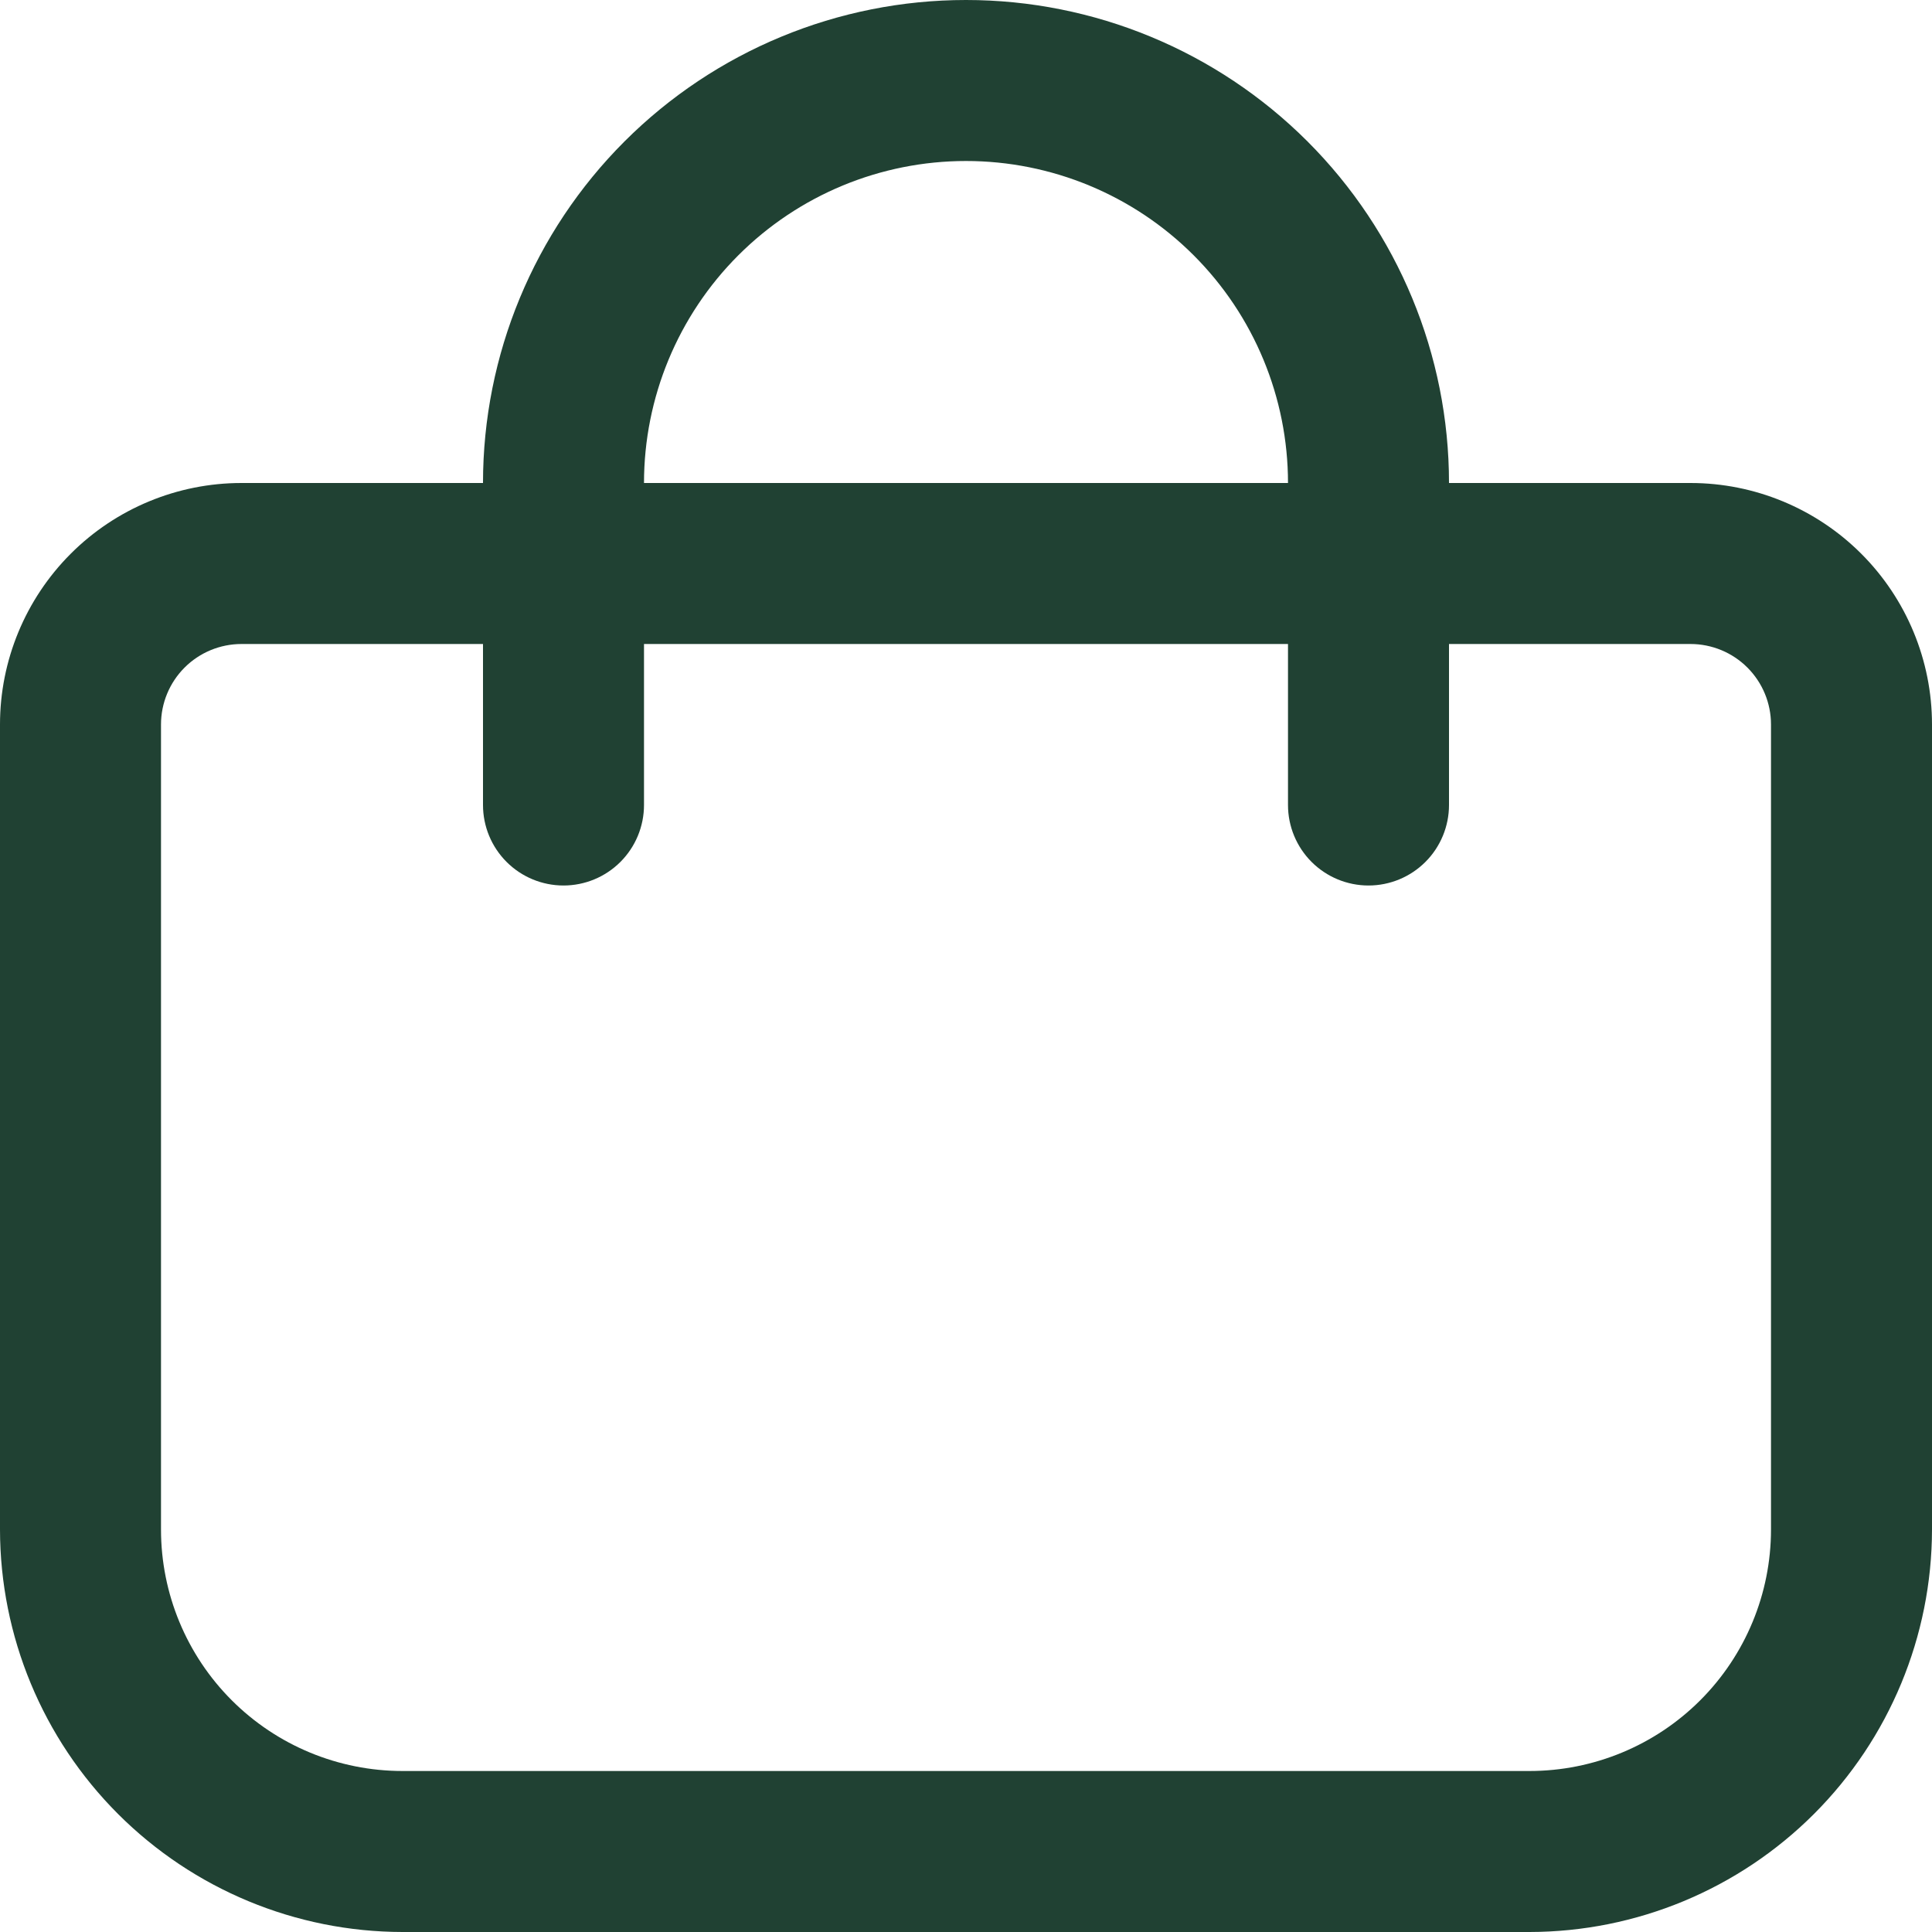 <svg width="512" height="512" viewBox="0 0 512 512" fill="none" xmlns="http://www.w3.org/2000/svg">
<g clip-path="url(#clip0_29_21)">
<path d="M448 128H384C384 94.052 370.514 61.495 346.51 37.49C322.505 13.486 289.948 0 256 0C222.052 0 189.495 13.486 165.49 37.49C141.486 61.495 128 94.052 128 128H64C47.026 128 30.747 134.743 18.745 146.745C6.743 158.748 0 175.026 0 192L0 405.333C0.034 433.613 11.283 460.724 31.279 480.721C51.276 500.717 78.387 511.966 106.667 512H405.333C433.613 511.966 460.724 500.717 480.721 480.721C500.717 460.724 511.966 433.613 512 405.333V192C512 175.026 505.257 158.748 493.255 146.745C481.253 134.743 464.974 128 448 128ZM256 42.667C278.632 42.667 300.337 51.657 316.34 67.66C332.343 83.663 341.333 105.368 341.333 128H170.667C170.667 105.368 179.657 83.663 195.66 67.66C211.663 51.657 233.368 42.667 256 42.667V42.667ZM469.333 405.333C469.333 422.307 462.591 438.586 450.588 450.588C438.586 462.591 422.307 469.333 405.333 469.333H106.667C89.693 469.333 73.414 462.591 61.412 450.588C49.41 438.586 42.667 422.307 42.667 405.333V192C42.667 186.342 44.914 180.916 48.915 176.915C52.916 172.914 58.342 170.667 64 170.667H128V213.333C128 218.991 130.248 224.418 134.248 228.418C138.249 232.419 143.675 234.667 149.333 234.667C154.991 234.667 160.418 232.419 164.418 228.418C168.419 224.418 170.667 218.991 170.667 213.333V170.667H341.333V213.333C341.333 218.991 343.581 224.418 347.582 228.418C351.582 232.419 357.009 234.667 362.667 234.667C368.325 234.667 373.751 232.419 377.752 228.418C381.752 224.418 384 218.991 384 213.333V170.667H448C453.658 170.667 459.084 172.914 463.085 176.915C467.086 180.916 469.333 186.342 469.333 192V405.333Z" fill="#204133"/>
</g>
<defs>
<clipPath id="clip0_29_21">
<rect width="512" height="512" fill="white"/>
</clipPath>
</defs>
</svg>
